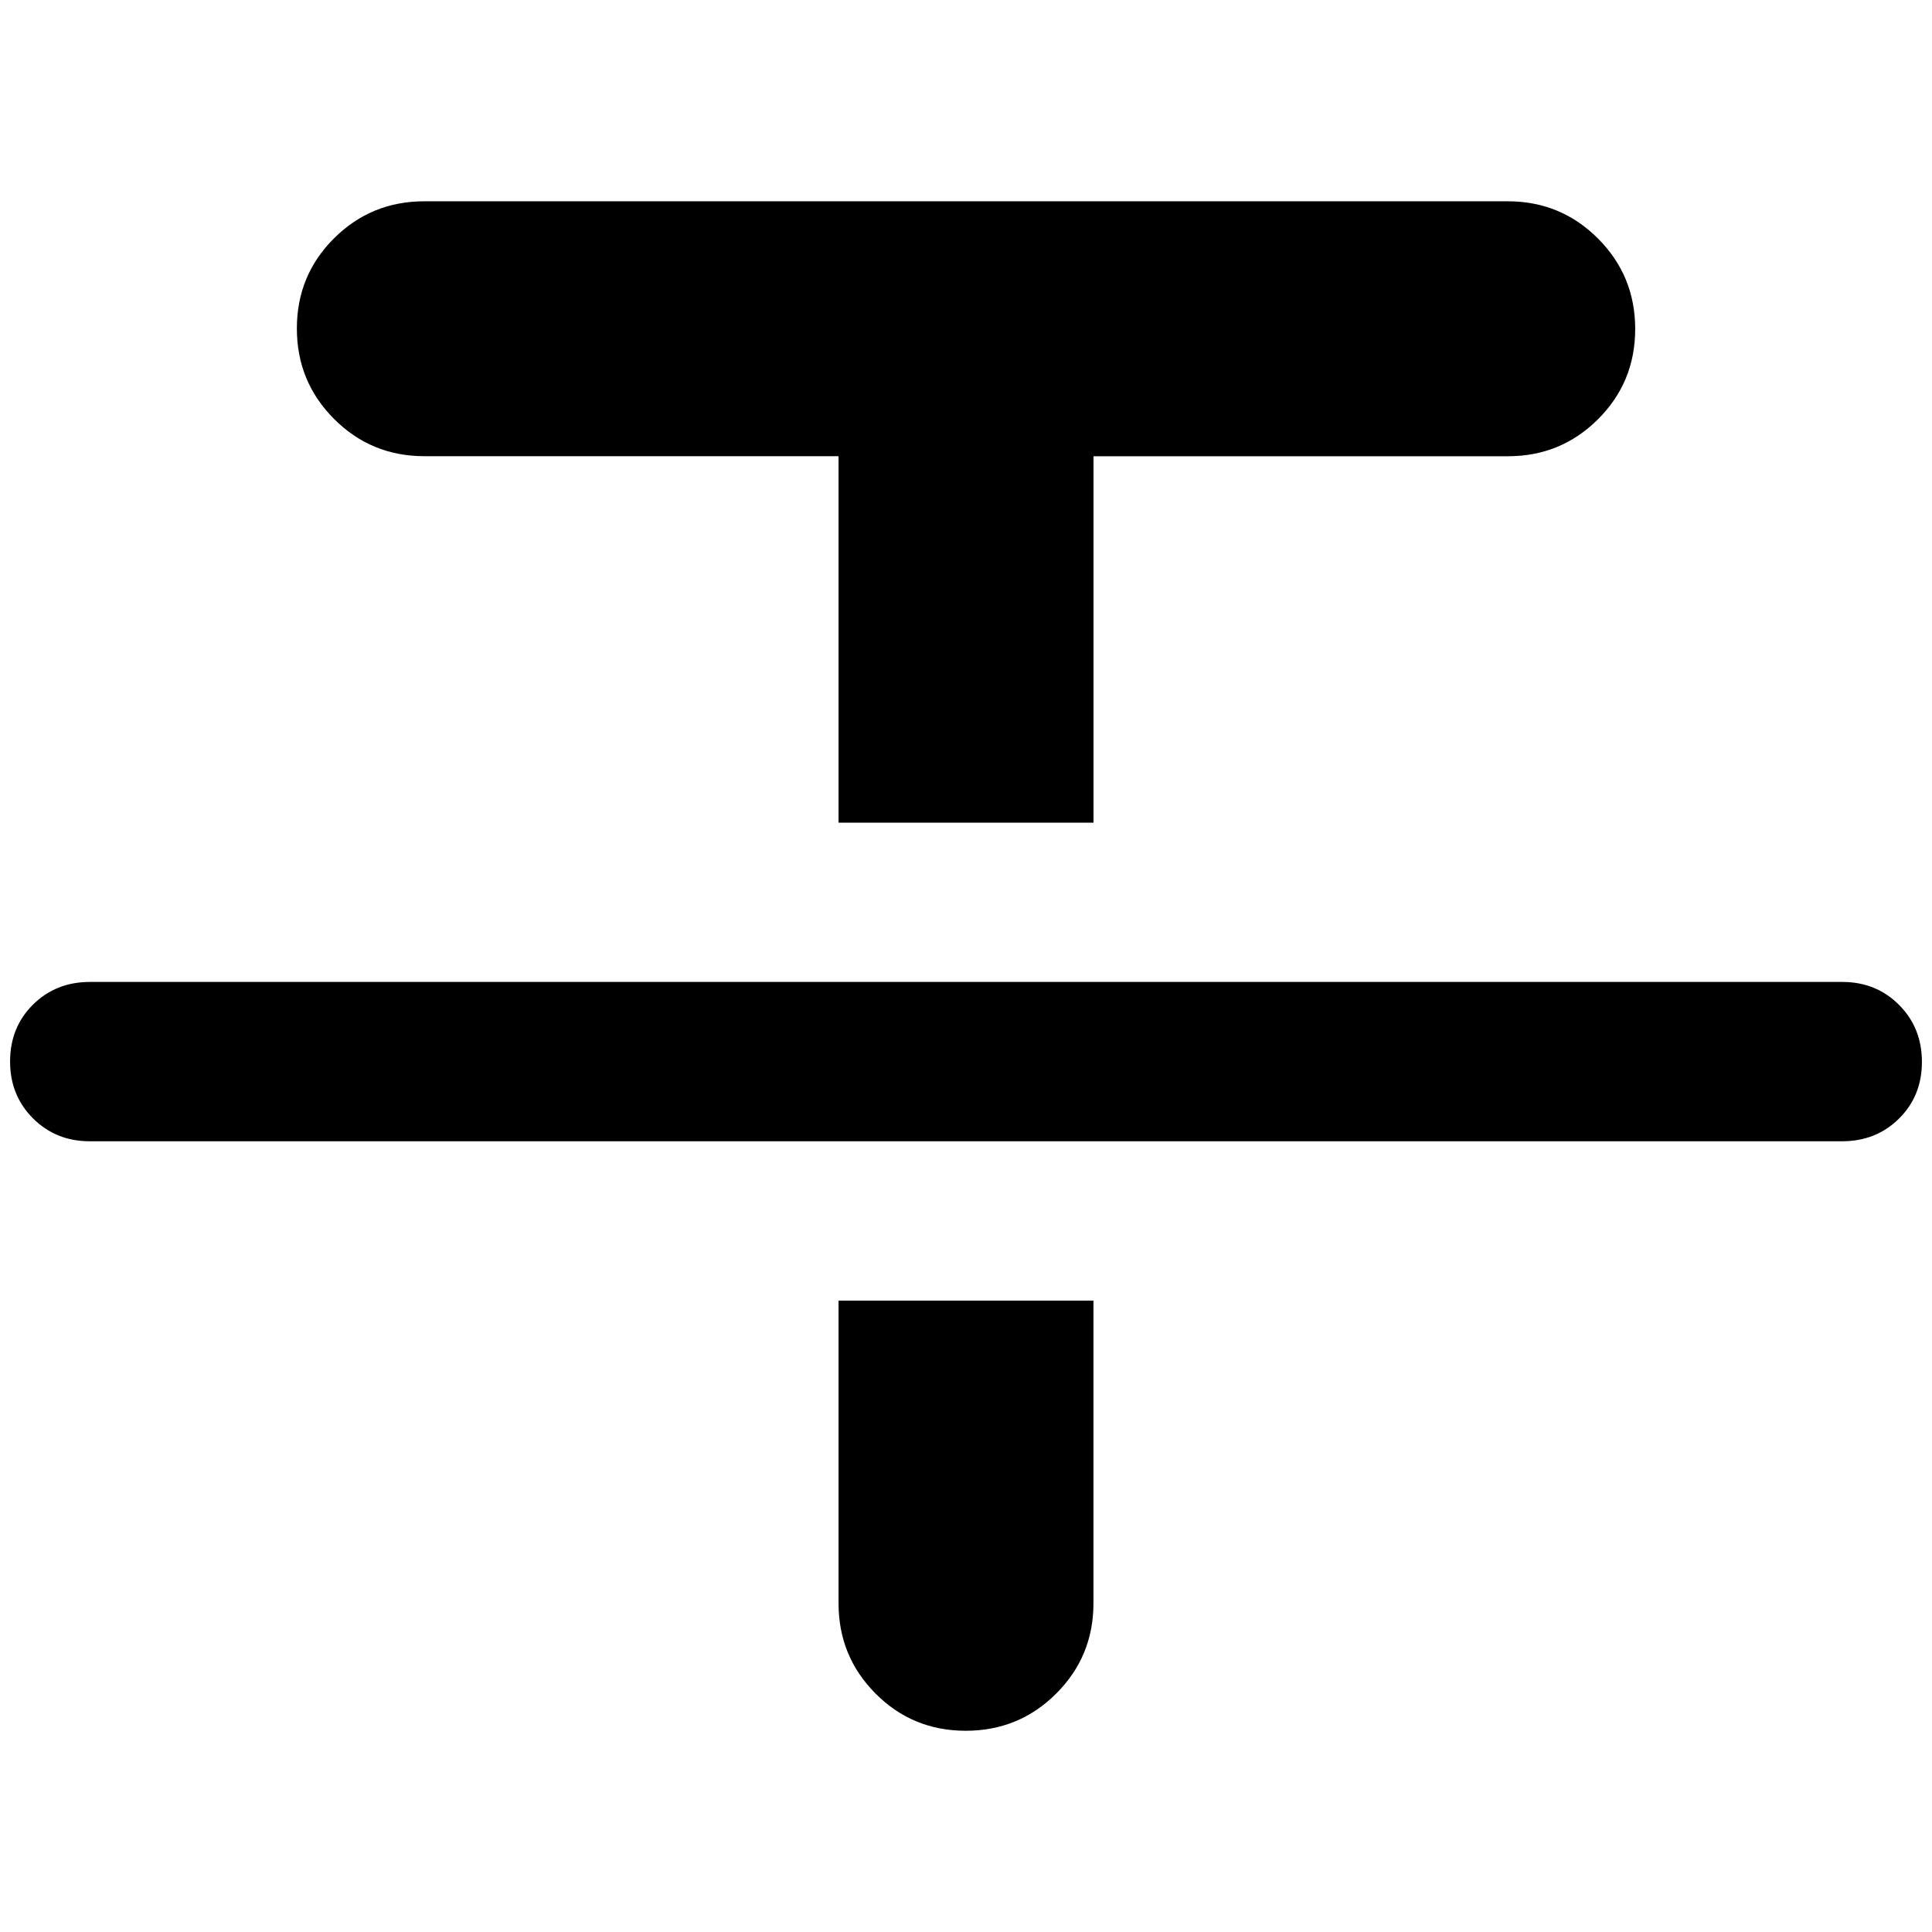 <!-- Generated by IcoMoon.io -->
<svg version="1.1" xmlns="http://www.w3.org/2000/svg" width="32" height="32" viewBox="0 0 32 32">
<path d="M1.486 18.903q-0.56 0-0.94-0.38t-0.379-0.944 0.379-0.939 0.94-0.376h29.028q0.561 0 0.94 0.38t0.379 0.944-0.379 0.939-0.94 0.376h-29.028zM13.889 13.625v-6.069h-6.861q-0.879 0-1.495-0.617t-0.616-1.498 0.616-1.494 1.495-0.613h17.945q0.879 0 1.495 0.617t0.616 1.498-0.616 1.495-1.495 0.613h-6.861v6.069h-4.222zM13.889 21.542h4.222v5.014q0 0.879-0.617 1.495t-1.498 0.616-1.494-0.616-0.613-1.495v-5.014z"></path>
</svg>
